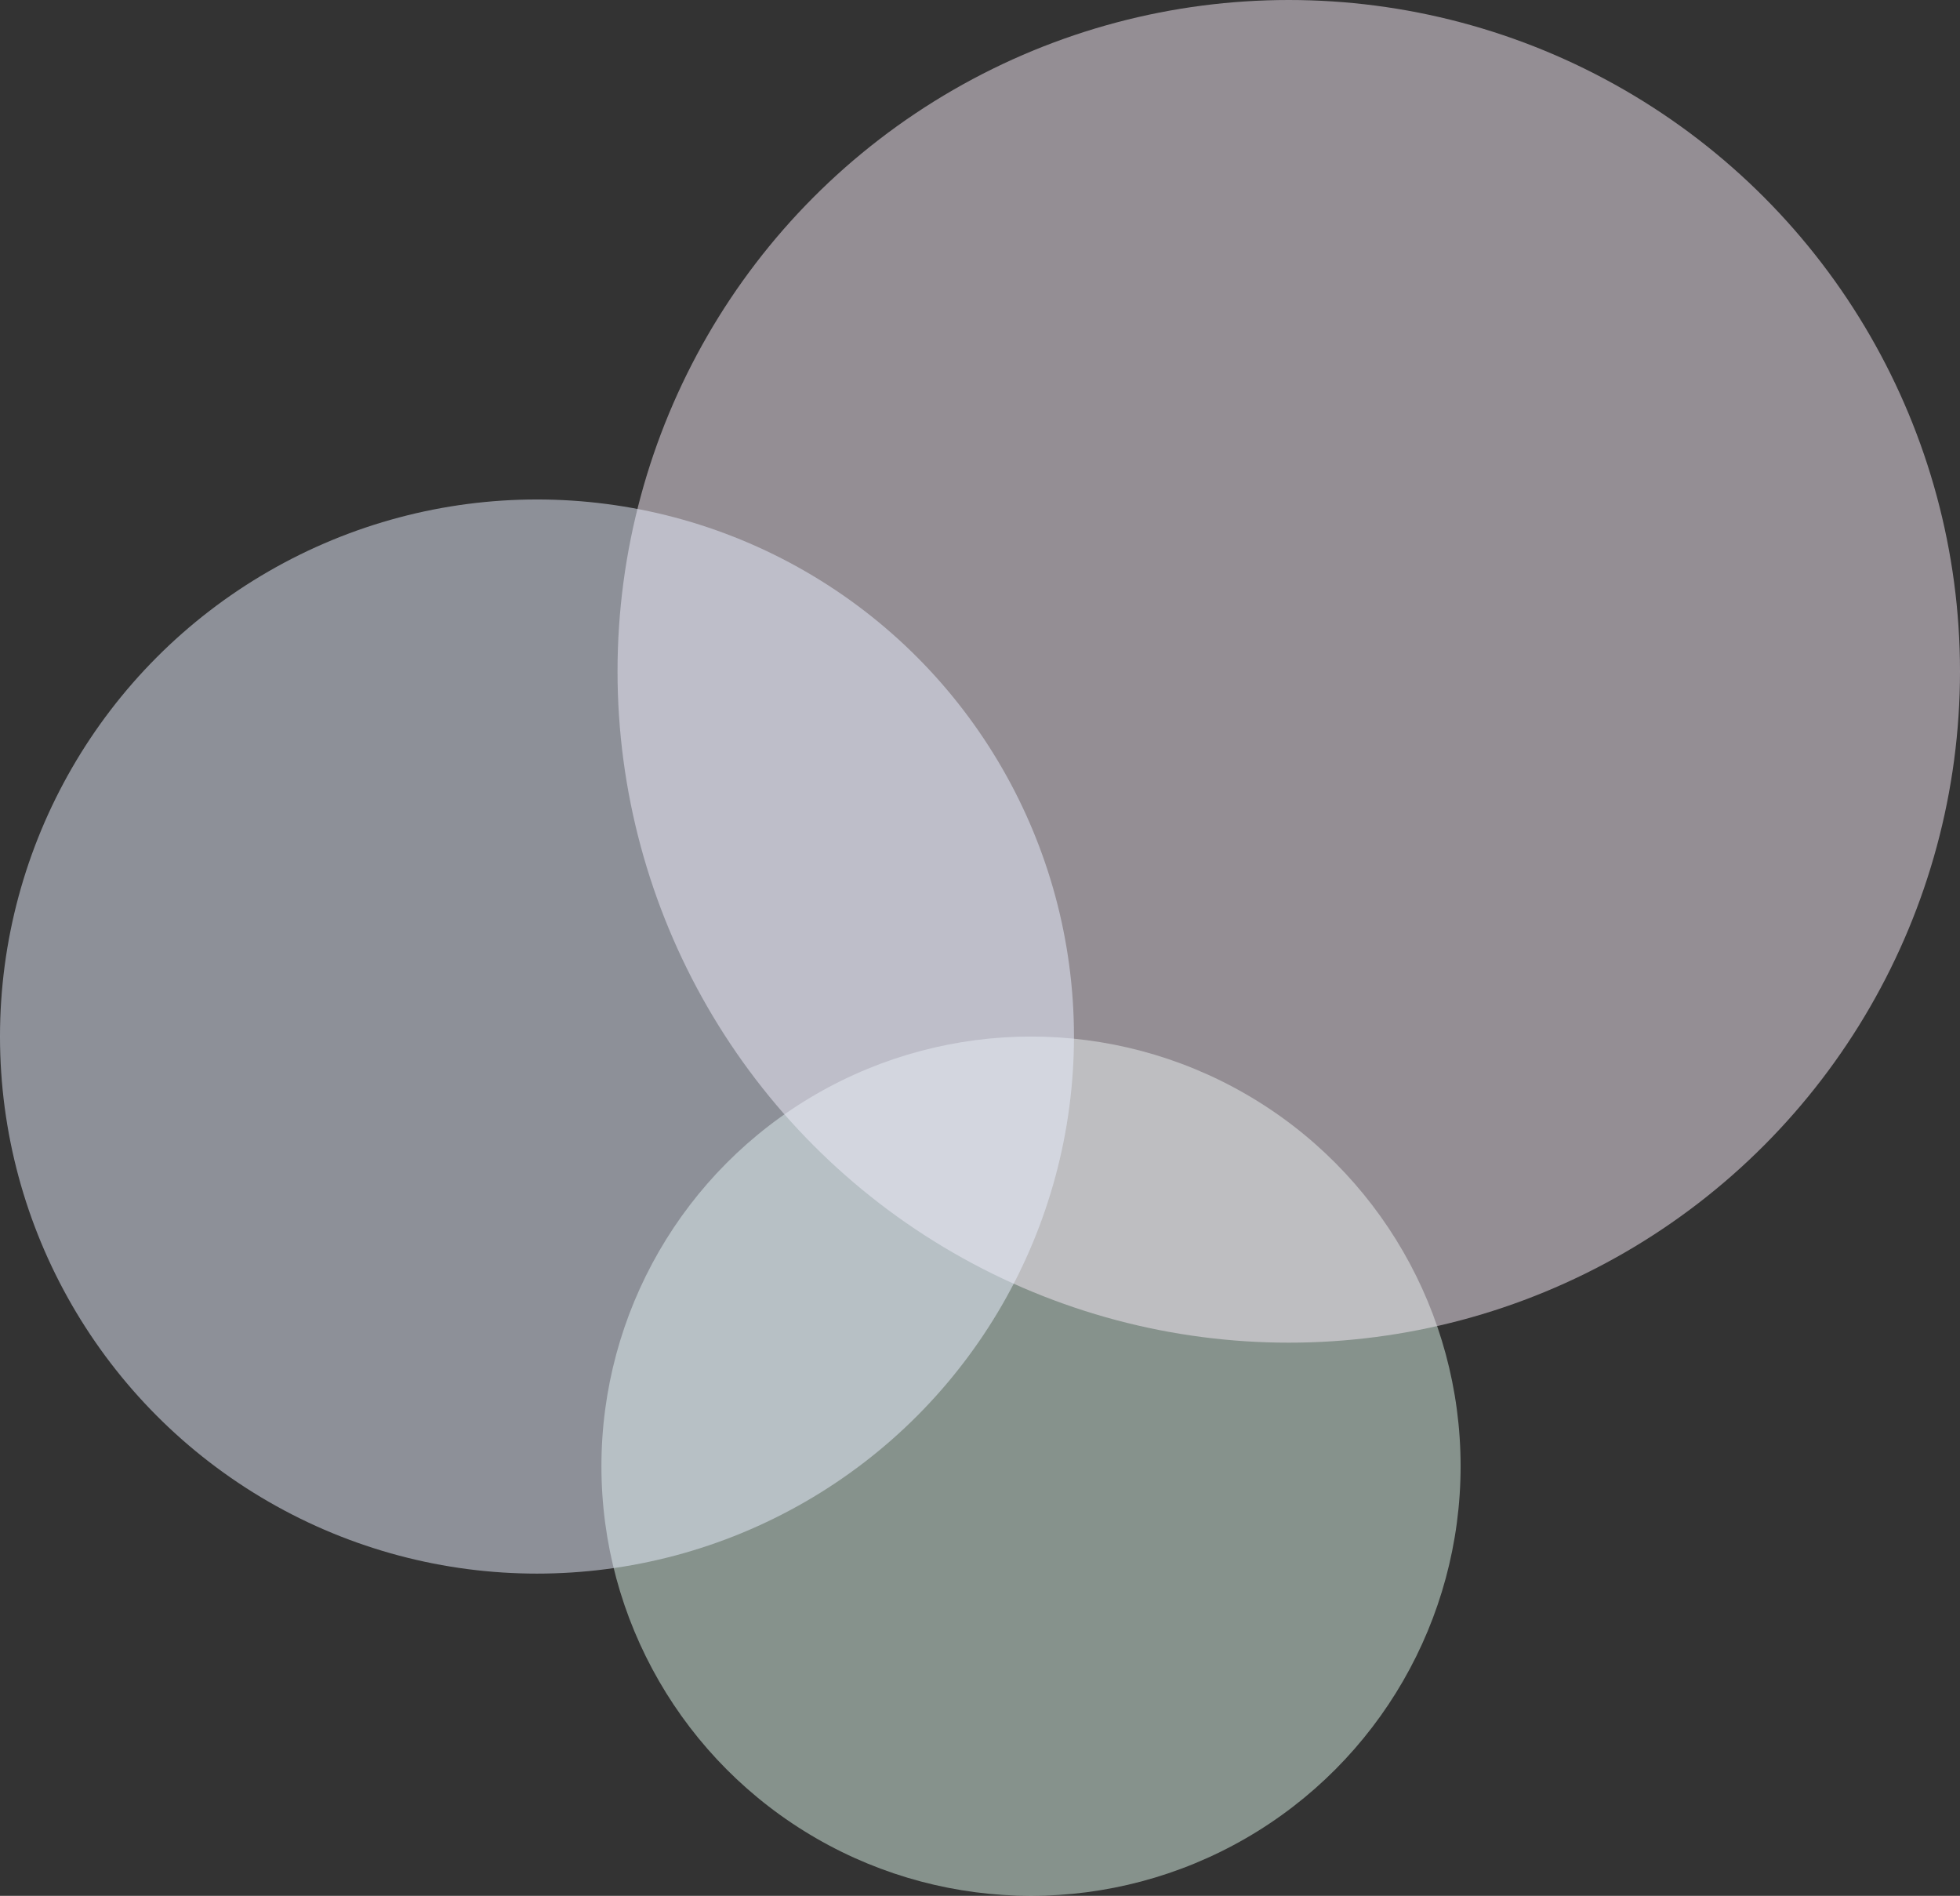 <svg width="365" height="353" viewBox="0 0 365 353" fill="none" xmlns="http://www.w3.org/2000/svg">
<rect x="0" y="0" width="365" height="353" fill="#333333" stroke="none"/>
<circle opacity="0.5" cx="192" cy="273" r="80" fill="#DAF2E6"/>
<circle opacity="0.5" cx="240" cy="125" r="125" fill="#F7EBF6"/>
<circle opacity="0.5" cx="100" cy="193" r="100" fill="#E9EFFE"/>
</svg>
